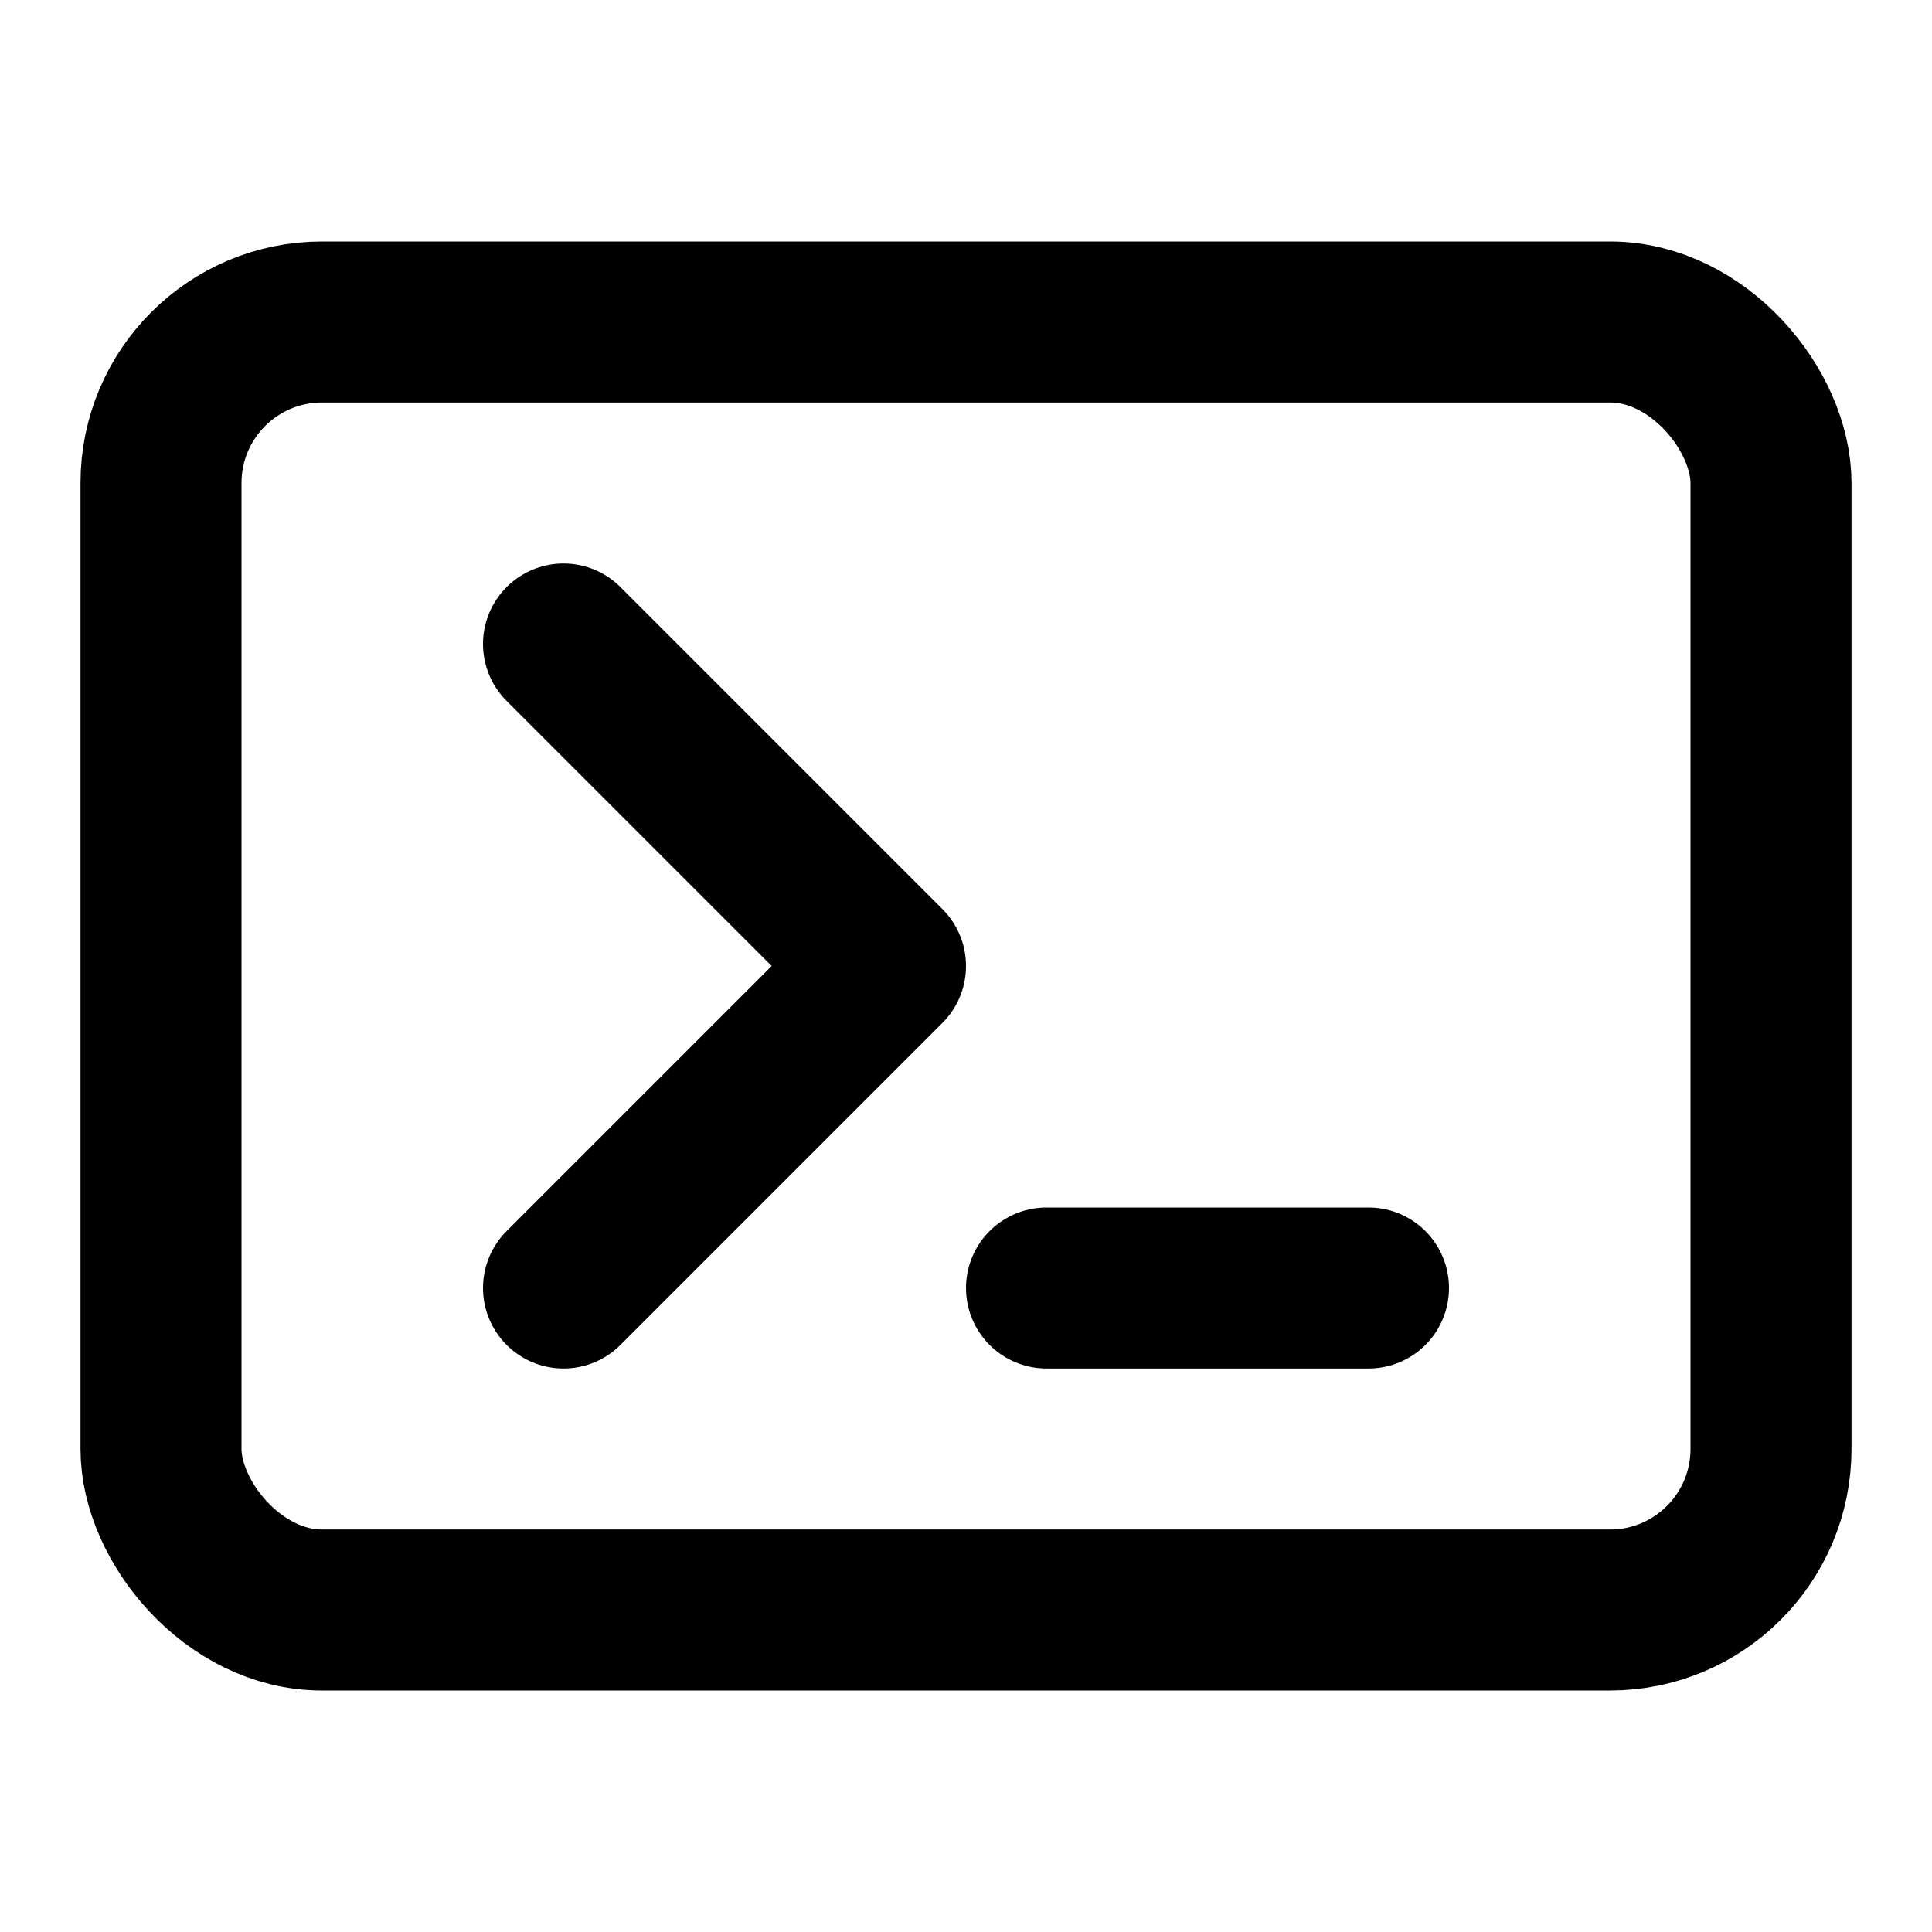 <svg xmlns="http://www.w3.org/2000/svg" viewBox="0 0 24 24" fill="none" stroke="currentColor" stroke-width="2" stroke-linecap="round" stroke-linejoin="round">
  <rect x="2" y="4" width="20" height="16" rx="2"/>
  <path d="M7 8l4 4-4 4"/>
  <line x1="13" y1="16" x2="17" y2="16"/>
</svg>
